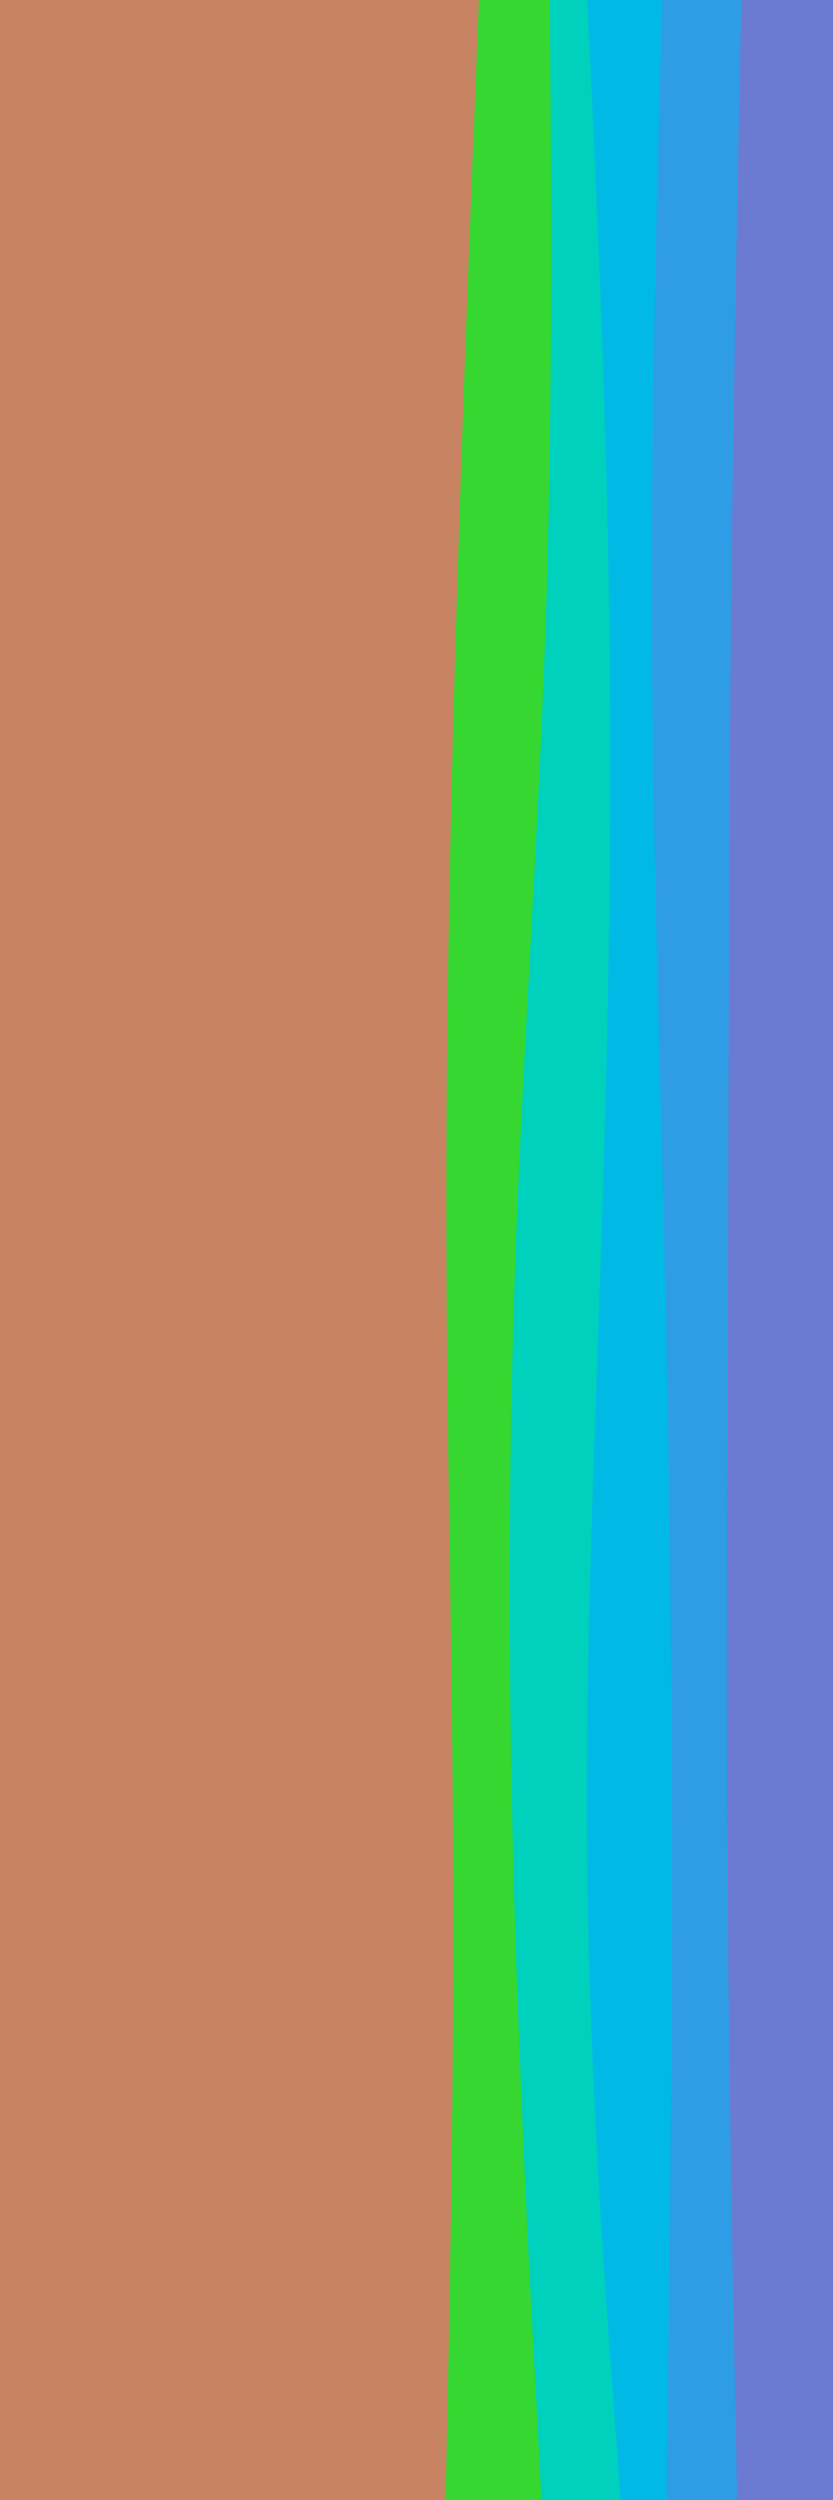 <svg id="visual" viewBox="0 0 200 600" width="200" height="600" xmlns="http://www.w3.org/2000/svg" xmlns:xlink="http://www.w3.org/1999/xlink" version="1.1"><rect x="0" y="0" width="200" height="600" fill="#c78362"></rect><path d="M107 600L107.5 575C108 550 109 500 108.8 450C108.7 400 107.3 350 107.2 300C107 250 108 200 109.5 150C111 100 113 50 114 25L115 0L200 0L200 25C200 50 200 100 200 150C200 200 200 250 200 300C200 350 200 400 200 450C200 500 200 550 200 575L200 600Z" fill="#36d731"></path><path d="M130 600L128.7 575C127.3 550 124.7 500 123.3 450C122 400 122 350 123.8 300C125.7 250 129.3 200 131 150C132.7 100 132.3 50 132.2 25L132 0L200 0L200 25C200 50 200 100 200 150C200 200 200 250 200 300C200 350 200 400 200 450C200 500 200 550 200 575L200 600Z" fill="#00d1bc"></path><path d="M149 600L147.2 575C145.3 550 141.7 500 141 450C140.3 400 142.7 350 144.3 300C146 250 147 200 146.3 150C145.7 100 143.3 50 142.2 25L141 0L200 0L200 25C200 50 200 100 200 150C200 200 200 250 200 300C200 350 200 400 200 450C200 500 200 550 200 575L200 600Z" fill="#00bae5"></path><path d="M160 600L160.3 575C160.7 550 161.3 500 161.3 450C161.3 400 160.7 350 159.5 300C158.3 250 156.7 200 156.5 150C156.3 100 157.7 50 158.3 25L159 0L200 0L200 25C200 50 200 100 200 150C200 200 200 250 200 300C200 350 200 400 200 450C200 500 200 550 200 575L200 600Z" fill="#2e9de5"></path><path d="M177 600L176.5 575C176 550 175 500 174.7 450C174.3 400 174.7 350 174.8 300C175 250 175 200 175.5 150C176 100 177 50 177.5 25L178 0L200 0L200 25C200 50 200 100 200 150C200 200 200 250 200 300C200 350 200 400 200 450C200 500 200 550 200 575L200 600Z" fill="#6b7bd2"></path></svg>